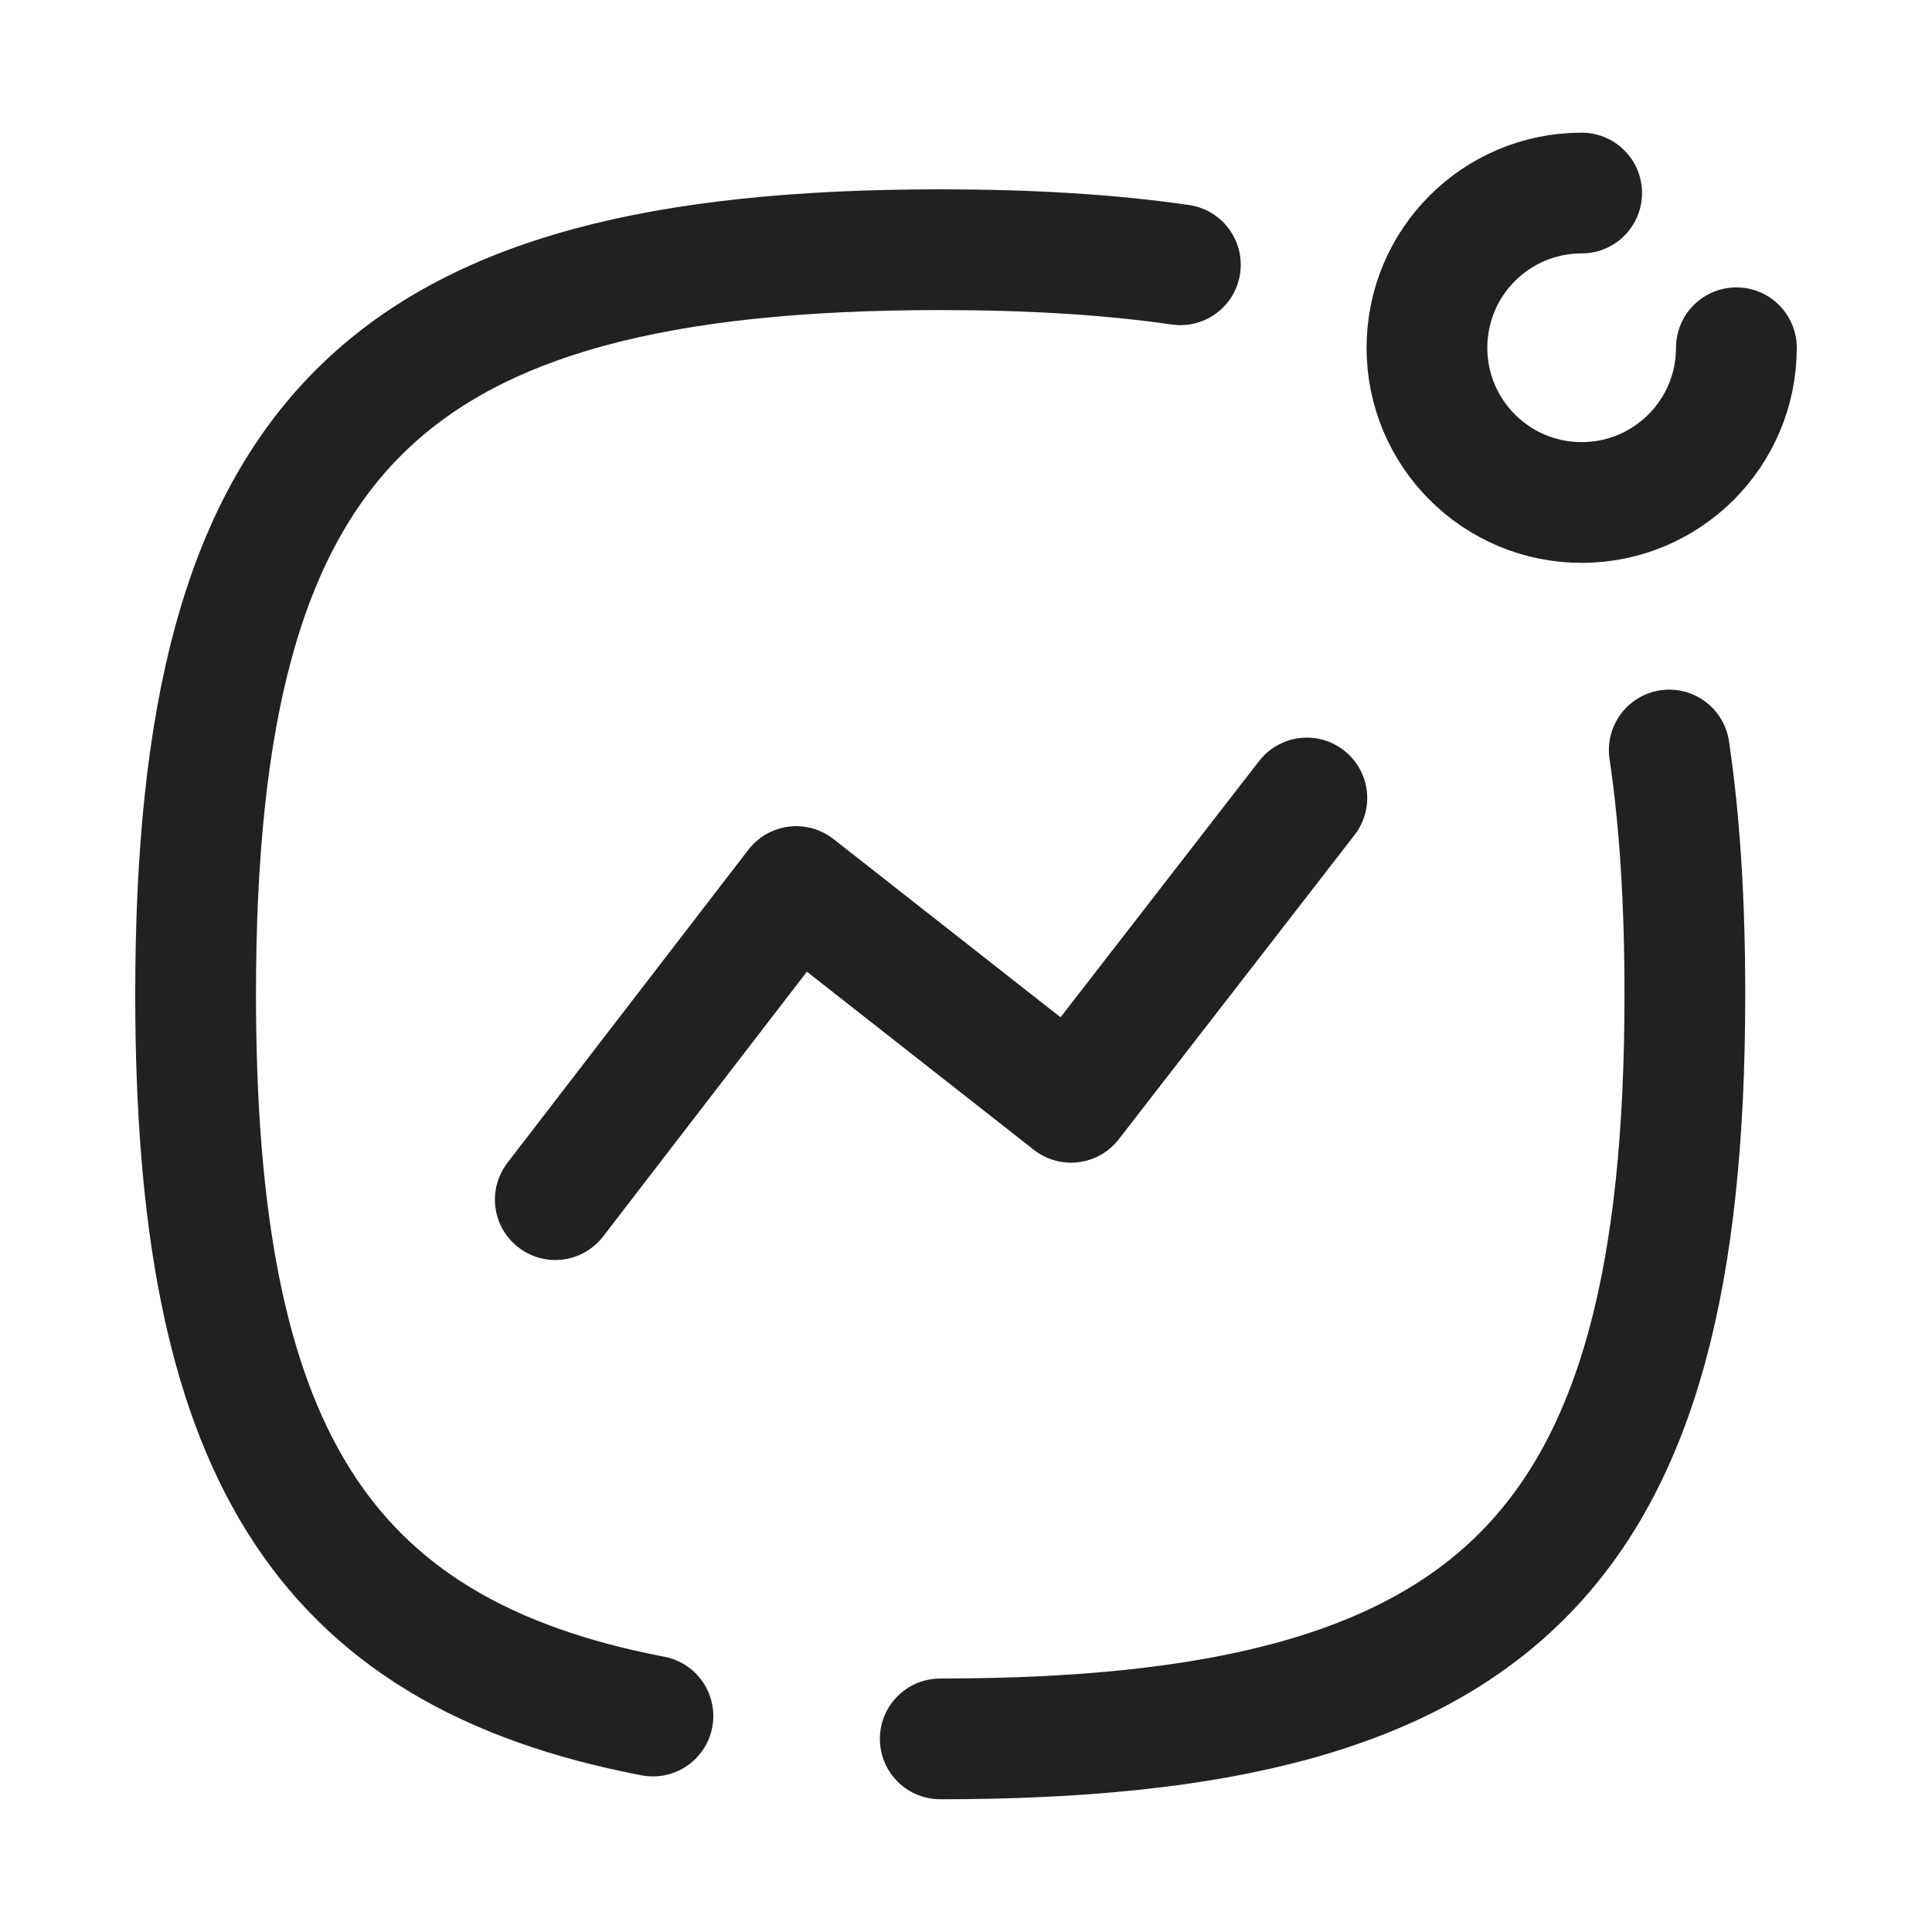 <svg width="24" height="24" viewBox="0 0 24 24" fill="none" xmlns="http://www.w3.org/2000/svg">
<path d="M6.898 14.902L9.891 11.013L13.305 13.693L16.234 9.913" stroke="#212121" stroke-width="1.5" stroke-linecap="round" stroke-linejoin="round"/>
<path d="M8.111 21.317C3.924 20.516 2.43 17.928 2.43 12.352C2.43 5.415 4.743 3.102 11.68 3.102C12.79 3.102 13.781 3.161 14.663 3.289" stroke="#212121" stroke-width="1.5" stroke-linecap="round" stroke-linejoin="round"/>
<path d="M20.736 9.317C20.869 10.212 20.93 11.22 20.93 12.351C20.93 19.289 18.618 21.601 11.68 21.601" stroke="#212121" stroke-width="1.5" stroke-linecap="round" stroke-linejoin="round"/>
<path d="M21.57 4.32C21.57 5.381 20.71 6.242 19.648 6.242C18.586 6.242 17.726 5.381 17.726 4.32C17.726 3.258 18.586 2.398 19.648 2.398" stroke="#212121" stroke-width="1.5" stroke-linecap="round" stroke-linejoin="round"/>
</svg>
